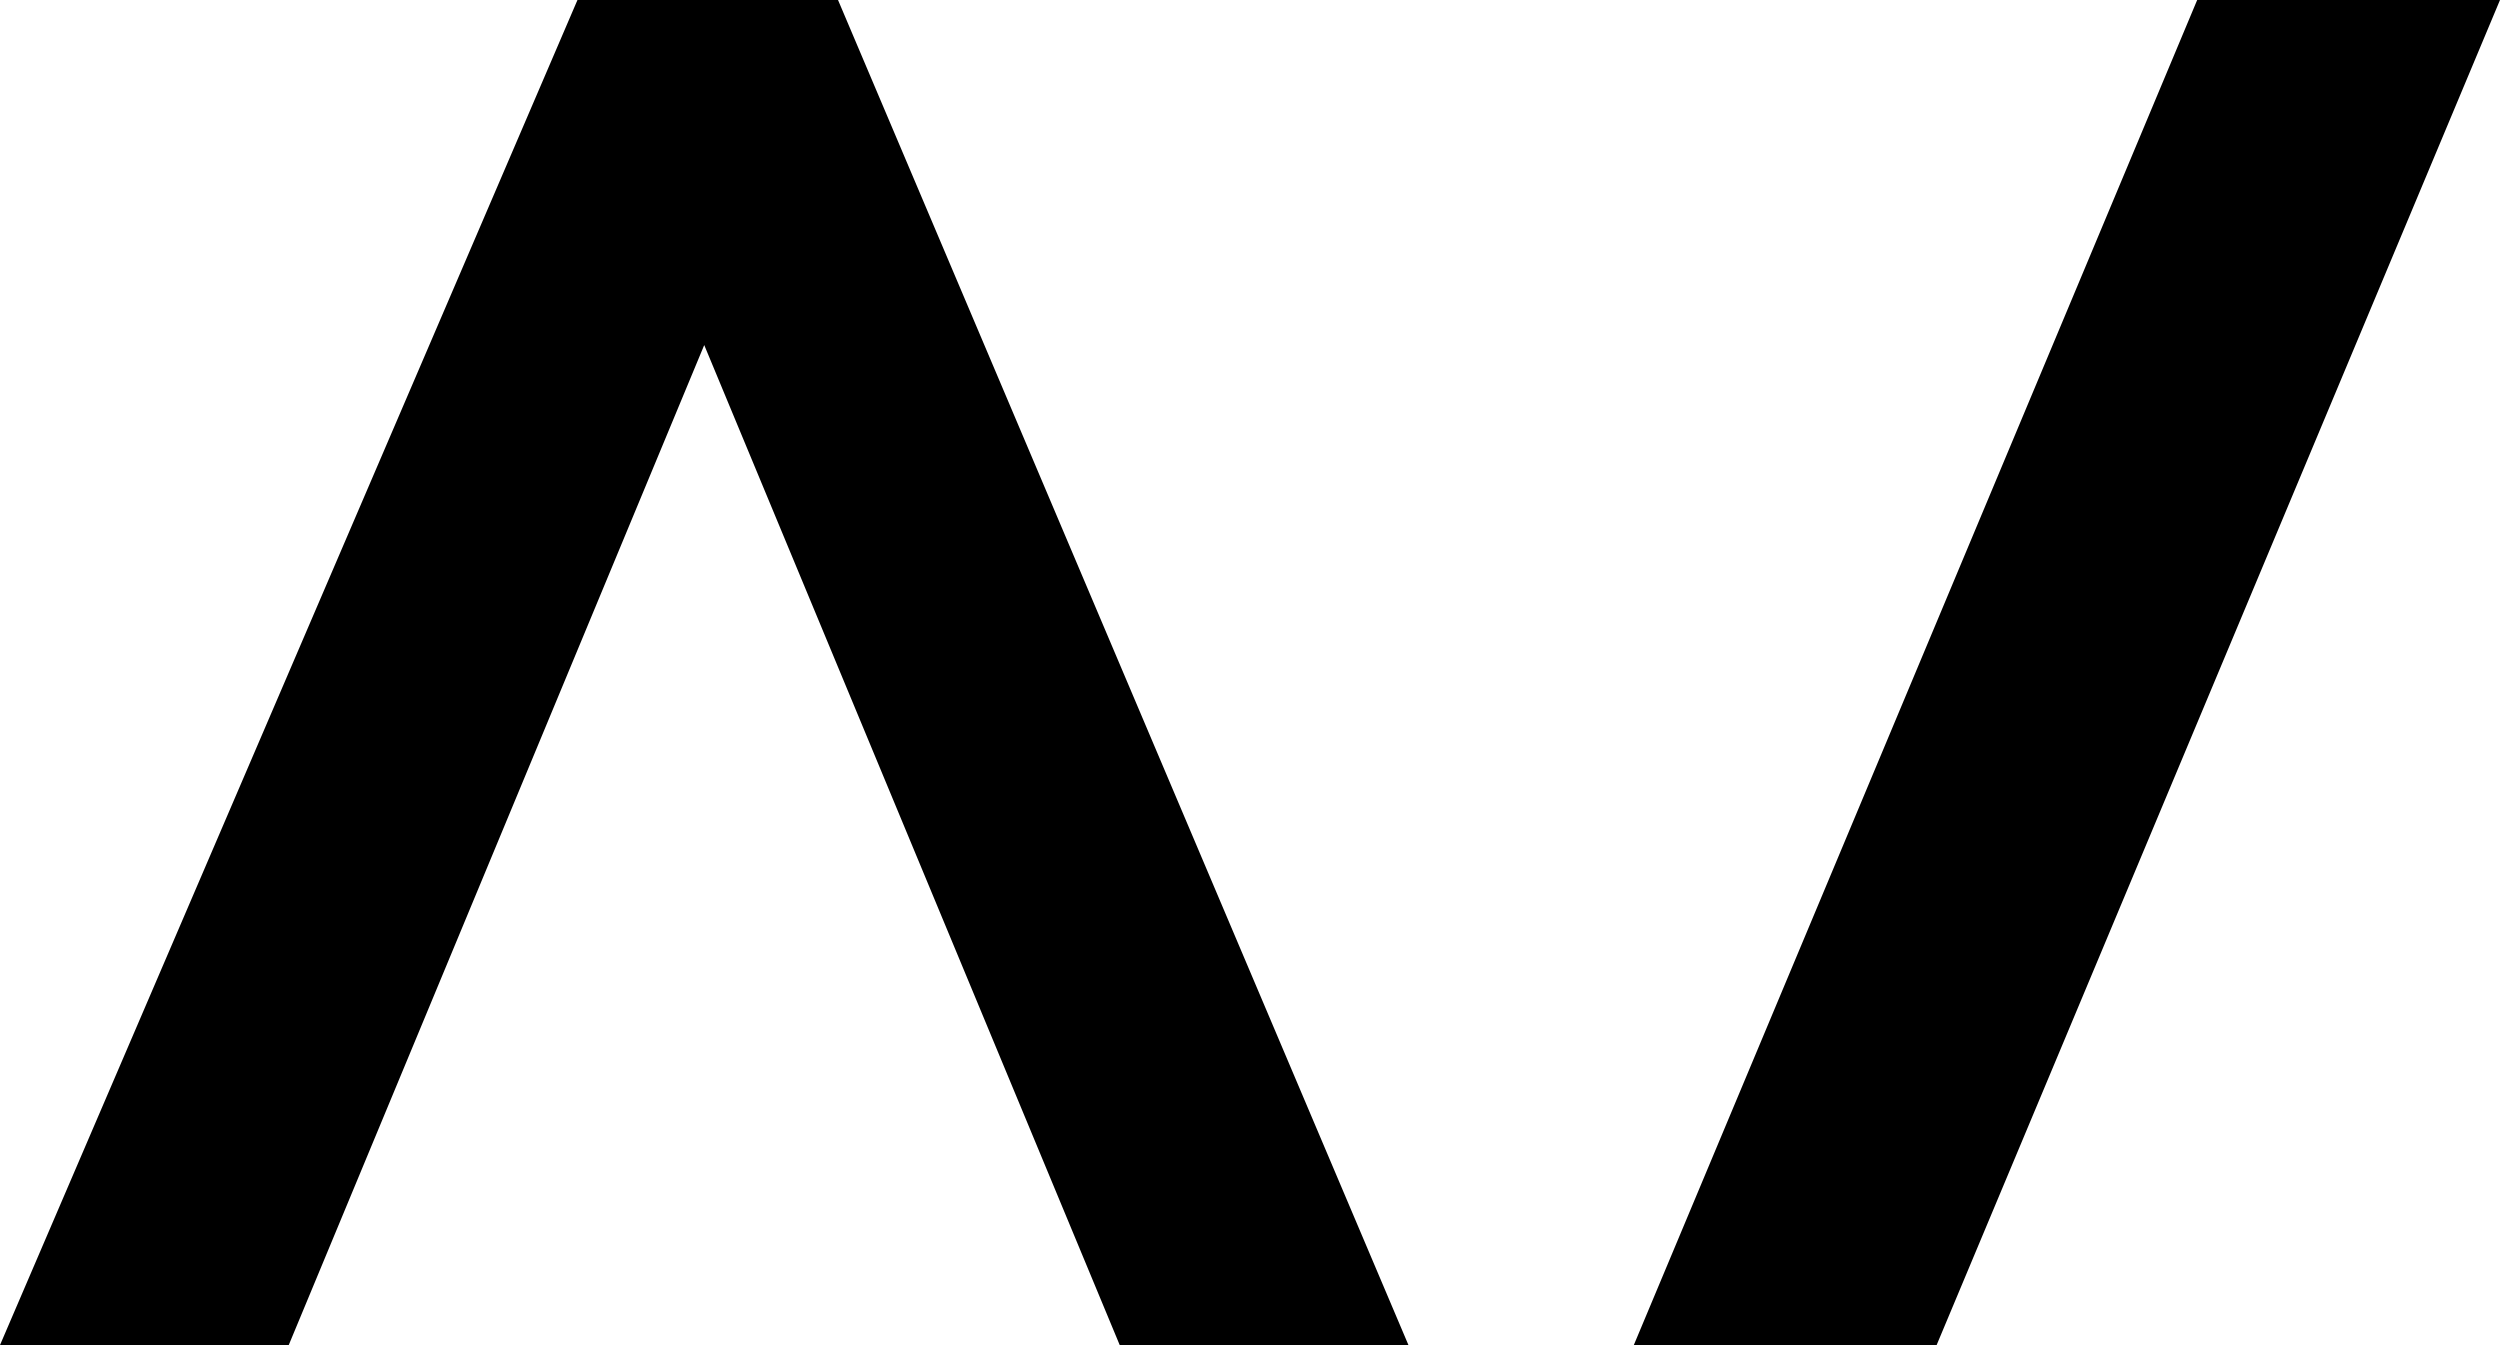 <?xml version="1.0" encoding="utf-8"?>
<!-- Generator: Adobe Illustrator 22.1.0, SVG Export Plug-In . SVG Version: 6.00 Build 0)  -->
<svg version="1.1" id="Layer_1" xmlns="http://www.w3.org/2000/svg" xmlns:xlink="http://www.w3.org/1999/xlink" x="0px" y="0px"
	 viewBox="0 0 35.5 19.1" style="enable-background:new 0 0 35.5 19.1;" xml:space="preserve">
<path d="M10,4.9L4.1,19.1H0L8.2,0h3.7L20,19.1h-4.1L10,4.9z"/>
<path d="M23.2,19.1l8-19.1h4.3l-8,19.1H23.2z"/>
</svg>
